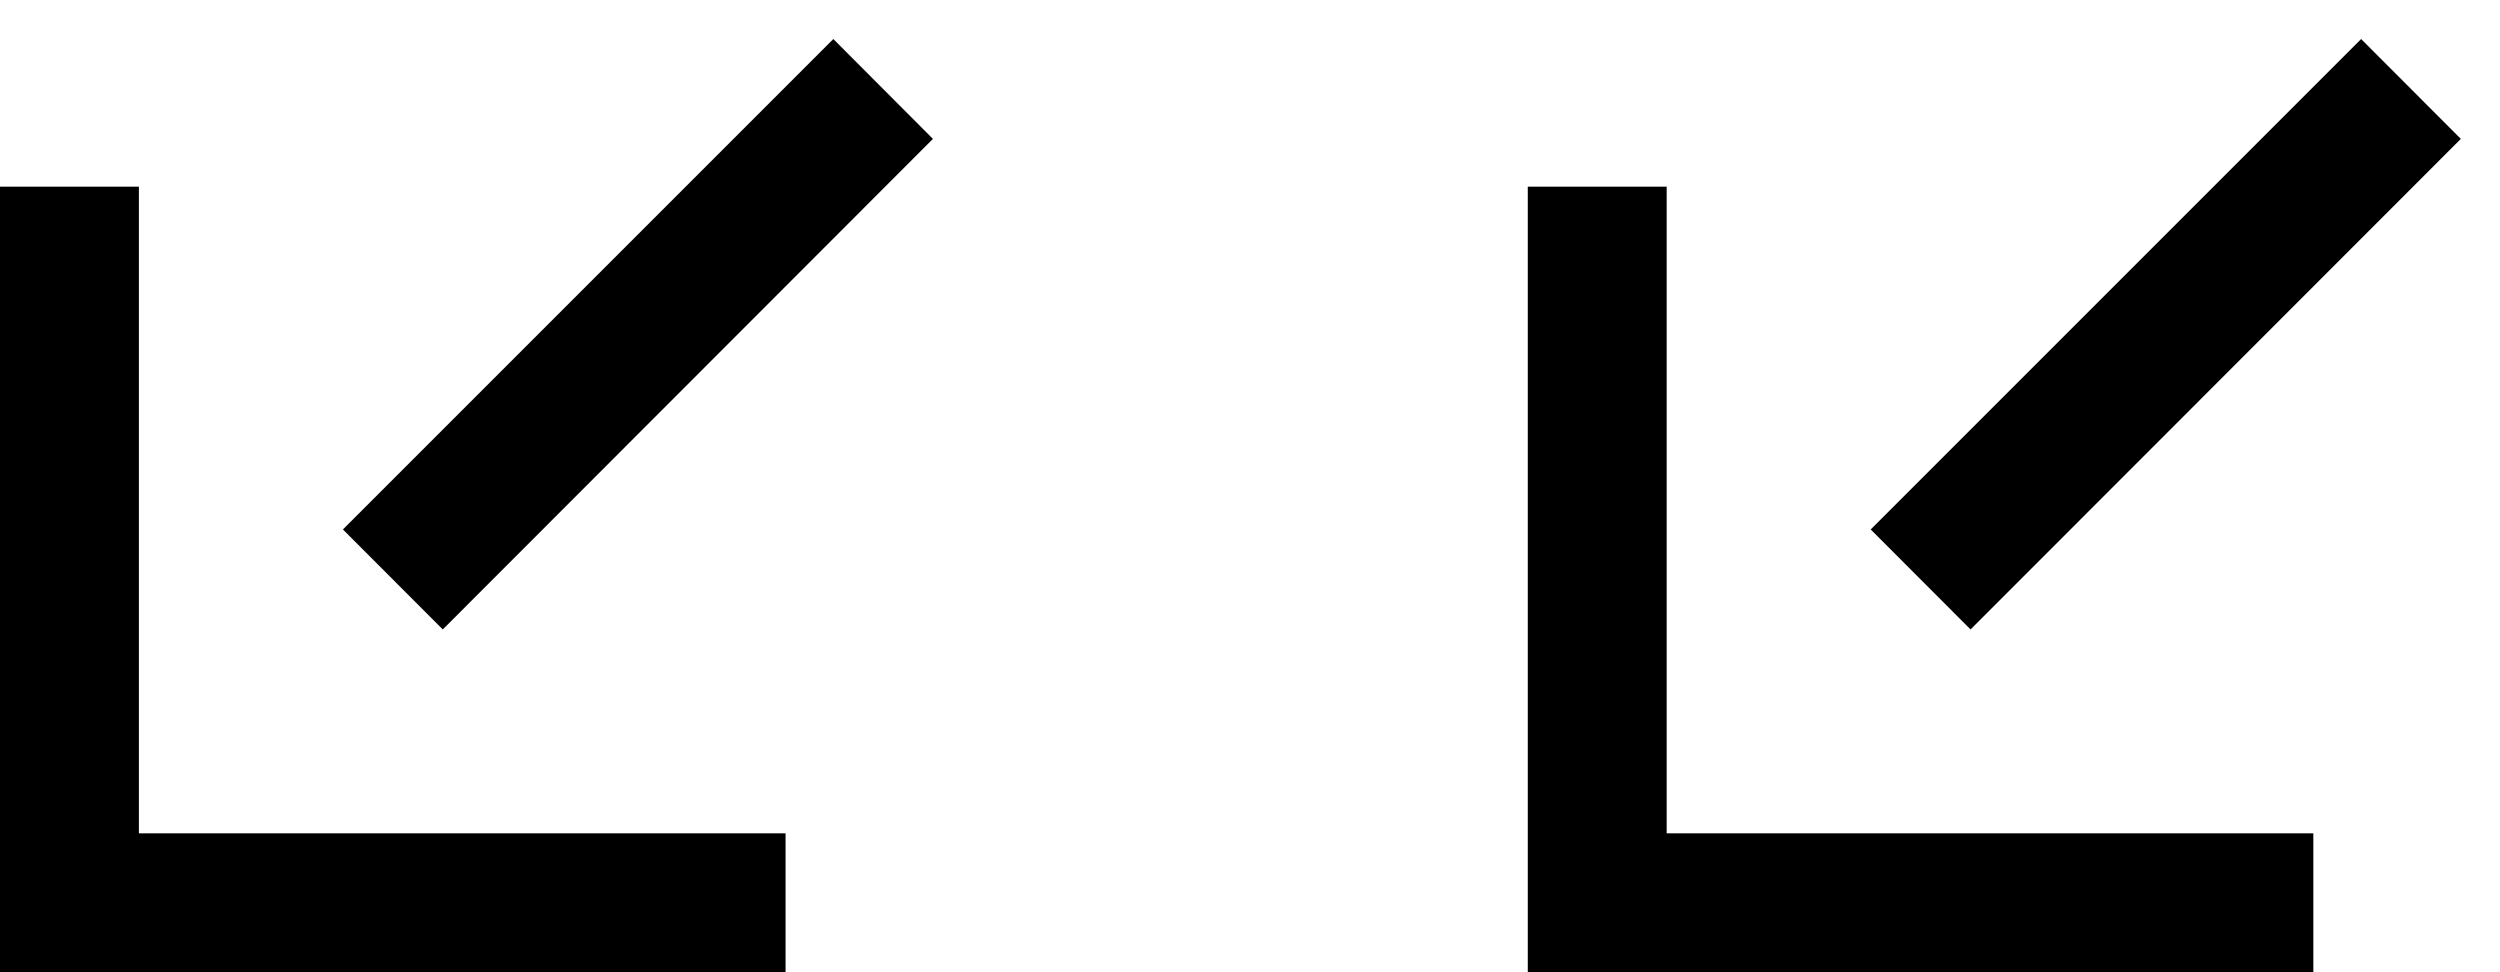 <svg xmlns="http://www.w3.org/2000/svg" version="1.0" width="18" height="7"><path d="M0 7V1.344h1V6h4.656v1H0z"/><path d="M6 .281L2.469 3.812l.719.72L6.717 1 6 .281zM11 7V1.344h1V6h4.656v1H11z"/><path d="M17 .281l-3.531 3.531.719.72L17.718 1 17 .281z"/></svg>